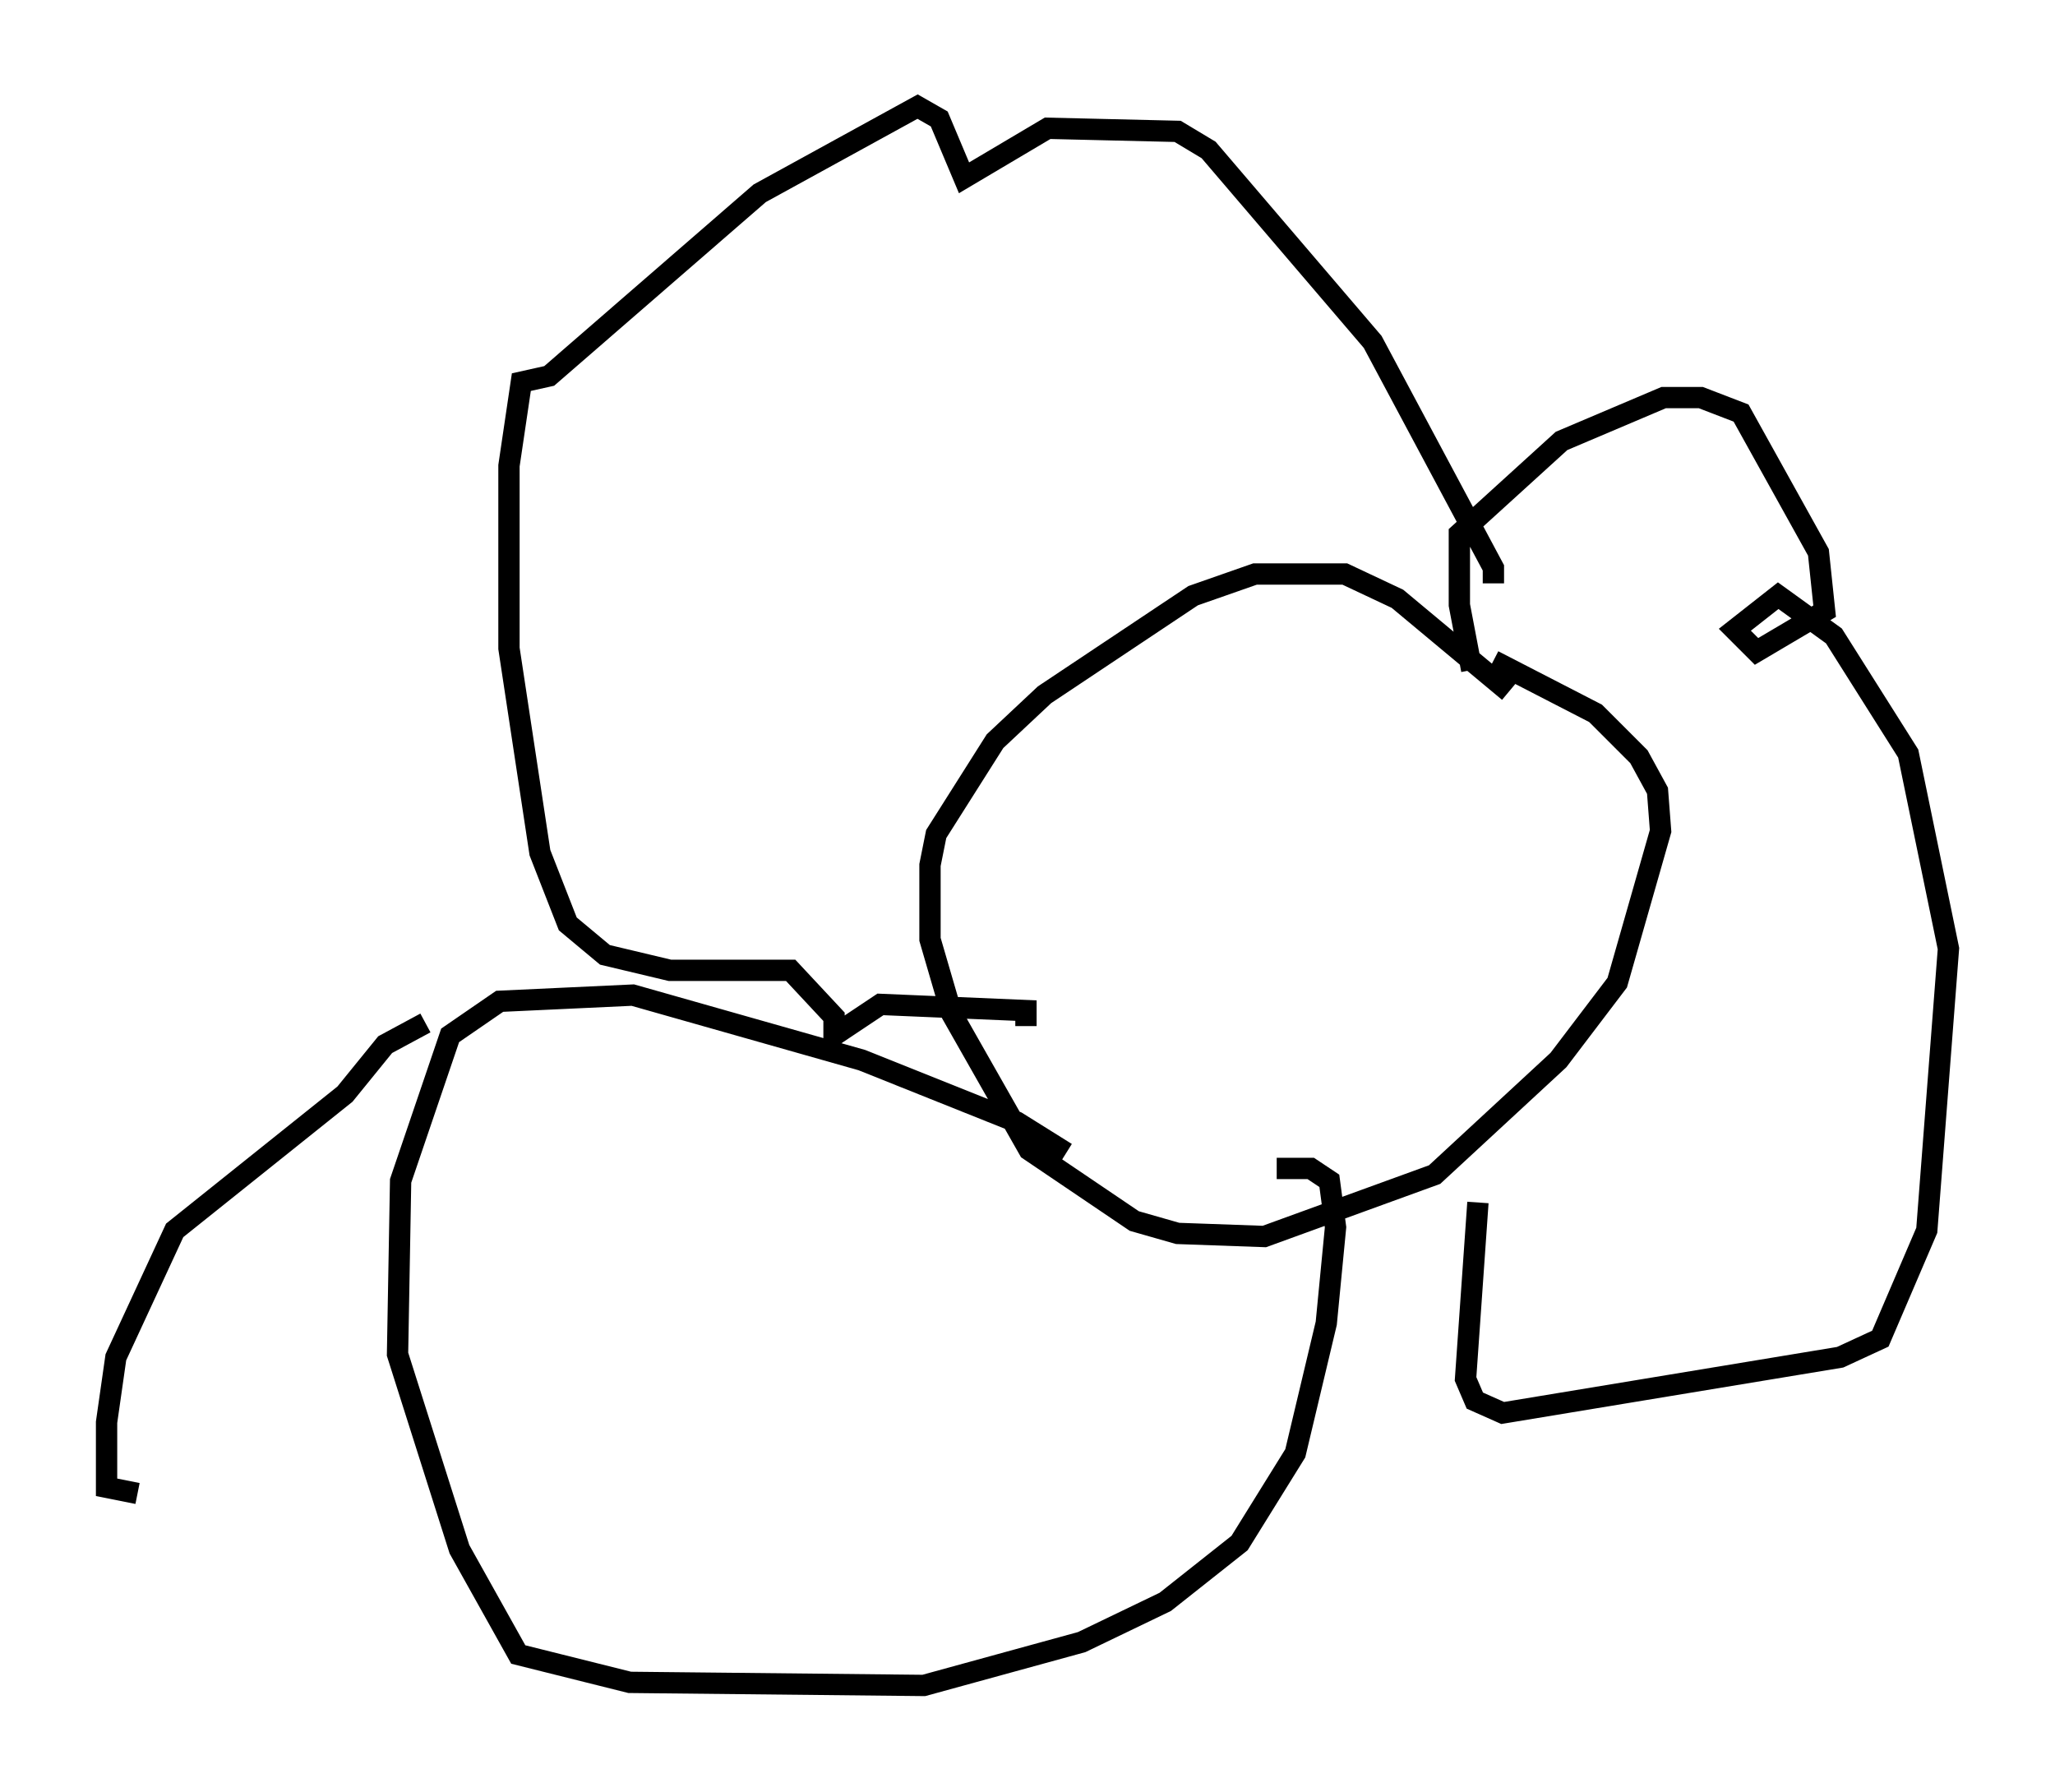 <?xml version="1.0" encoding="utf-8" ?>
<svg baseProfile="full" height="84.078" version="1.1" width="96.424" xmlns="http://www.w3.org/2000/svg" xmlns:ev="http://www.w3.org/2001/xml-events" xmlns:xlink="http://www.w3.org/1999/xlink"><defs /><rect fill="white" height="84.078" width="96.424" x="0" y="0" /><path d="M72.397, 33.179 m-1.598, -0.726 l-5.229, -4.358 -2.469, -1.162 l-4.212, 0.0 -2.905, 1.017 l-6.972, 4.648 -2.324, 2.179 l-2.76, 4.358 -0.291, 1.453 l0.0, 3.486 1.017, 3.486 l3.631, 6.391 4.939, 3.341 l2.034, 0.581 4.067, 0.145 l7.989, -2.905 5.81, -5.374 l2.76, -3.631 2.034, -7.117 l-0.145, -1.888 -0.872, -1.598 l-2.034, -2.034 -4.793, -2.469 m-1.017, 0.436 l-0.581, -3.05 0.0, -3.341 l4.793, -4.358 4.793, -2.034 l1.743, 0.0 1.888, 0.726 l3.631, 6.536 0.291, 2.76 l-3.196, 1.888 -1.017, -1.017 l2.034, -1.598 2.615, 1.888 l3.486, 5.52 1.888, 9.151 l-1.017, 13.218 -2.179, 5.084 l-1.888, 0.872 -15.832, 2.615 l-1.307, -0.581 -0.436, -1.017 l0.581, -8.279 m0.726, -29.05 l0.0, -0.726 -5.665, -10.603 l-7.698, -9.006 -1.453, -0.872 l-6.101, -0.145 -3.922, 2.324 l-1.162, -2.76 -1.017, -0.581 l-7.408, 4.067 -9.877, 8.57 l-1.307, 0.291 -0.581, 3.922 l0.0, 8.57 1.453, 9.587 l1.307, 3.341 1.743, 1.453 l3.05, 0.726 5.665, 0.0 l2.034, 2.179 0.0, 0.872 l2.179, -1.453 6.827, 0.291 l0.0, 0.726 m1.888, 5.955 l-2.324, -1.453 -7.263, -2.905 l-10.749, -3.05 -6.246, 0.291 l-2.324, 1.598 -2.324, 6.827 l-0.145, 8.134 2.905, 9.151 l2.76, 4.939 5.229, 1.307 l13.799, 0.145 7.408, -2.034 l3.922, -1.888 3.486, -2.76 l2.615, -4.212 1.453, -6.101 l0.436, -4.503 -0.291, -2.179 l-0.872, -0.581 -1.598, 0.0 m-39.944, -6.827 l-1.888, 1.017 -1.888, 2.324 l-7.989, 6.391 -2.76, 5.955 l-0.436, 3.05 0.0, 3.05 l1.453, 0.291 " fill="none" stroke="black" stroke-width="1" /></svg>